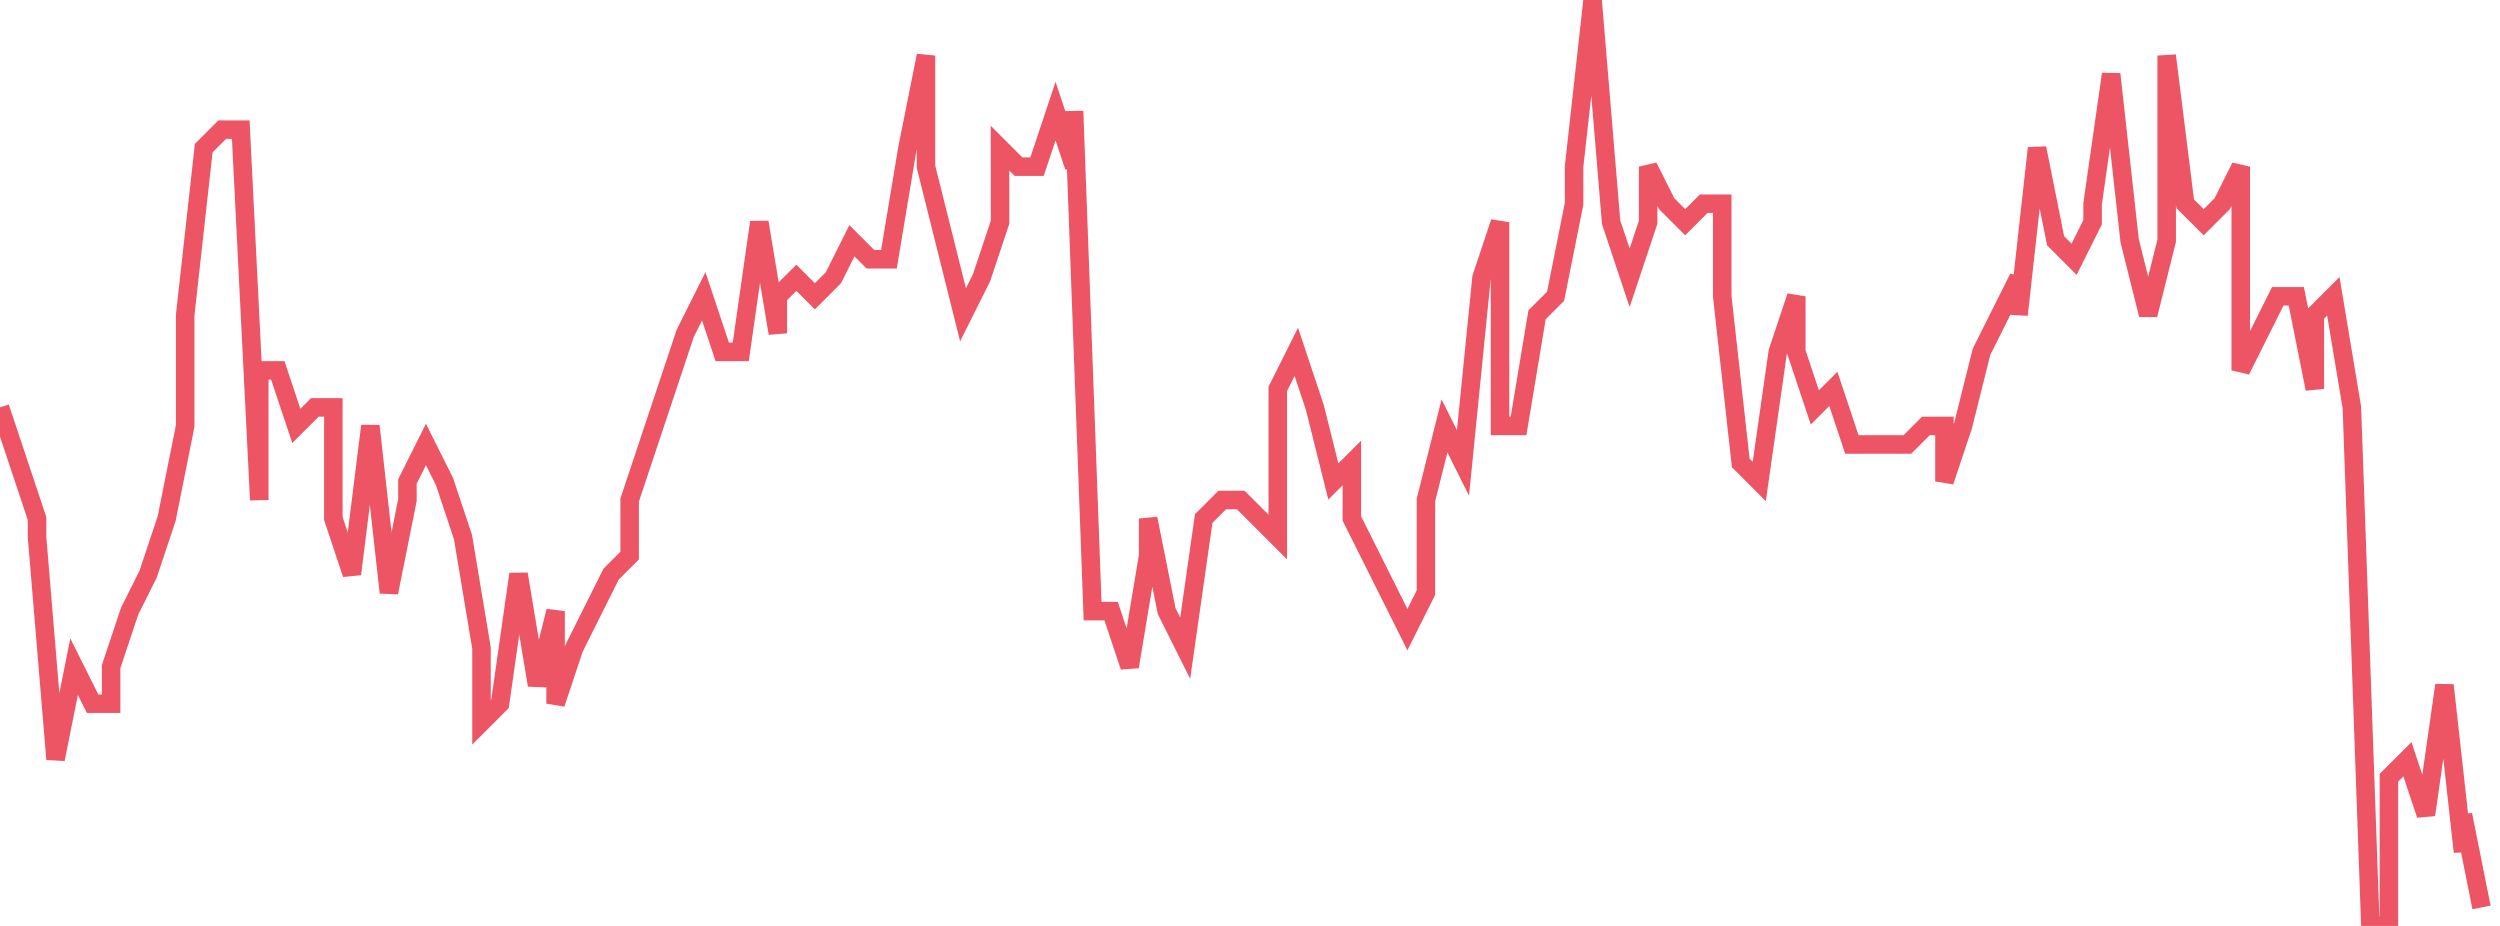 <svg xmlns="http://www.w3.org/2000/svg" width="135" height="50"><path fill="none" stroke="#ed5565" stroke-width="1" d="m0 22 1 3 1 3v1l1 12 1-5 1 2h1v-2l1-3 1-2 1-3 1-5v-6l1-9 1-1h1l1 20v-7h1l1 3 1-1h1v6l1 3 1-8 1 9 1-5v-1l1-2 1 2 1 3 1 6v4l1-1 1-7 1 6 1-4v5l1-3 1-2 1-2 1-1v-3l1-3 1-3 1-3 1-2 1 3h1l1-7 1 6v-2l1-1 1 1 1-1 1-2 1 1h1l1-6 1-5v6l1 4 1 4 1-2 1-3V8l1 1h1l1-3 1 3V6l1 27h1l1 3 1-6v-2l1 5 1 2 1-7 1-1h1l1 1 1 1v-8l1-2 1 3 1 4 1-1v3l1 2 1 2 1 2 1-2v-5l1-4 1 2 1-10 1-3v11h1l1-6 1-1 1-5V9l1-9 1 12 1 3 1-3V9l1 2 1 1 1-1h1v5l1 9 1 1 1-7 1-3v3l1 3 1-1 1 3h3l1-1h1v3l1-3 1-4 1-2 1-2v2l1-9 1 5 1 1 1-2v-1l1-7 1 9 1 4 1-4V3l1 8 1 1 1-1 1-2v11l1-2 1-2h1l1 5v-4l1-1 1 6 1 28h1v-8l1-1 1 3 1-7 1 9v-2l1 5"/></svg>